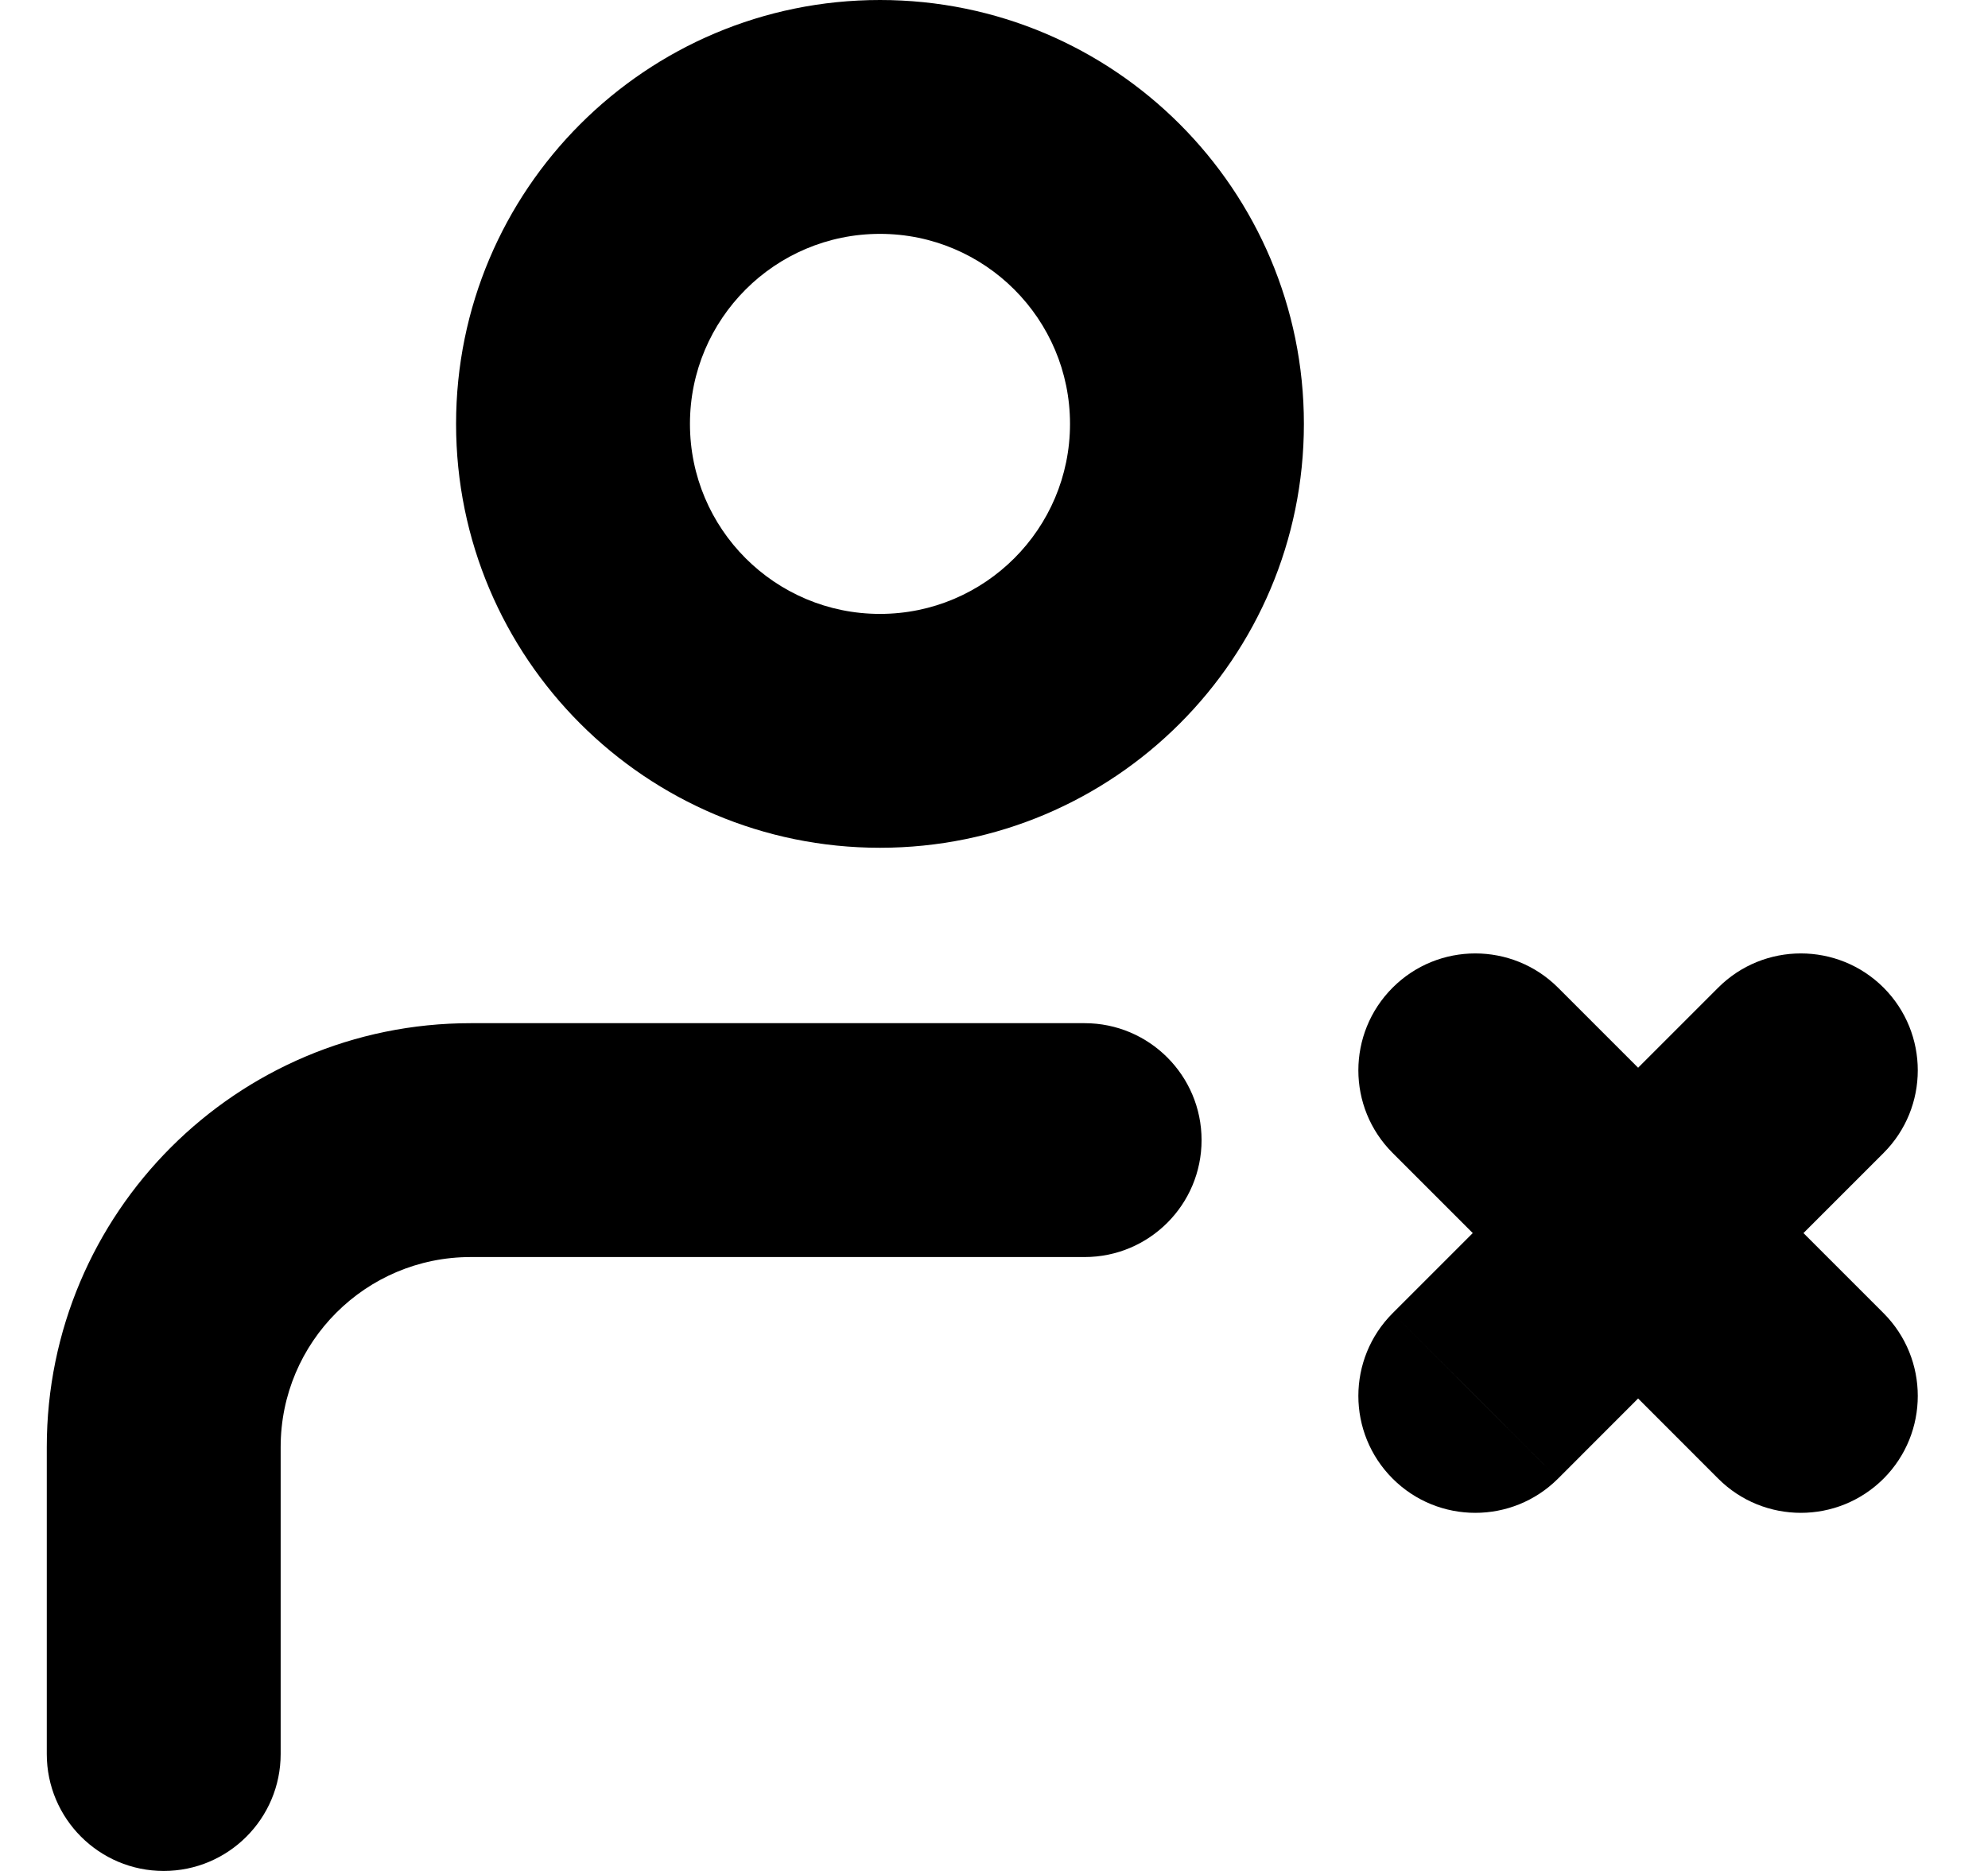 <svg width="17" height="16" viewBox="0 0 17 16" fill="none" xmlns="http://www.w3.org/2000/svg">
<path d="M0.4 15C0.4 15.552 0.848 16 1.4 16C1.952 16 2.4 15.552 2.4 15L0.4 15ZM1.4 12.375L2.4 12.375L1.4 12.375ZM9.275 10.75C9.827 10.75 10.275 10.302 10.275 9.75C10.275 9.198 9.827 8.75 9.275 8.75V10.75ZM14.693 12.645C15.083 13.035 15.716 13.035 16.107 12.645C16.497 12.254 16.497 11.621 16.107 11.23L14.693 12.645ZM13.323 8.446C12.932 8.056 12.299 8.056 11.909 8.446C11.518 8.837 11.518 9.47 11.909 9.86L13.323 8.446ZM11.909 11.23C11.518 11.621 11.518 12.254 11.909 12.645C12.299 13.035 12.932 13.035 13.323 12.645L11.909 11.23ZM16.107 9.86C16.497 9.47 16.497 8.837 16.107 8.446C15.716 8.056 15.083 8.056 14.693 8.446L16.107 9.86ZM10.15 3.625H9.15C9.15 4.522 8.422 5.25 7.525 5.25V6.25V7.25C9.527 7.25 11.15 5.627 11.15 3.625H10.15ZM7.525 6.25V5.25C6.627 5.25 5.9 4.522 5.9 3.625H4.9H3.9C3.9 5.627 5.523 7.25 7.525 7.25V6.25ZM4.9 3.625H5.9C5.9 2.728 6.627 2 7.525 2V1V0C5.523 0 3.9 1.623 3.9 3.625H4.9ZM7.525 1V2C8.422 2 9.15 2.728 9.15 3.625H10.15H11.15C11.15 1.623 9.527 0 7.525 0V1ZM1.4 15L2.4 15L2.4 12.375L1.4 12.375L0.4 12.375L0.4 15L1.4 15ZM4.025 9.75V8.75C2.023 8.75 0.4 10.373 0.4 12.375L1.4 12.375L2.4 12.375C2.4 11.477 3.128 10.75 4.025 10.75V9.75ZM4.025 9.75V10.75H9.275V9.75V8.75H4.025V9.75ZM15.4 11.938L16.107 11.23L14.715 9.838L14.008 10.545L13.301 11.252L14.693 12.645L15.4 11.938ZM14.008 10.545L14.715 9.838L13.323 8.446L12.616 9.153L11.909 9.86L13.301 11.252L14.008 10.545ZM12.616 11.937L13.323 12.645L14.715 11.252L14.008 10.545L13.301 9.838L11.909 11.23L12.616 11.937ZM14.008 10.545L14.715 11.252L16.107 9.86L15.4 9.153L14.693 8.446L13.301 9.838L14.008 10.545Z" fill="black"/>
</svg>
